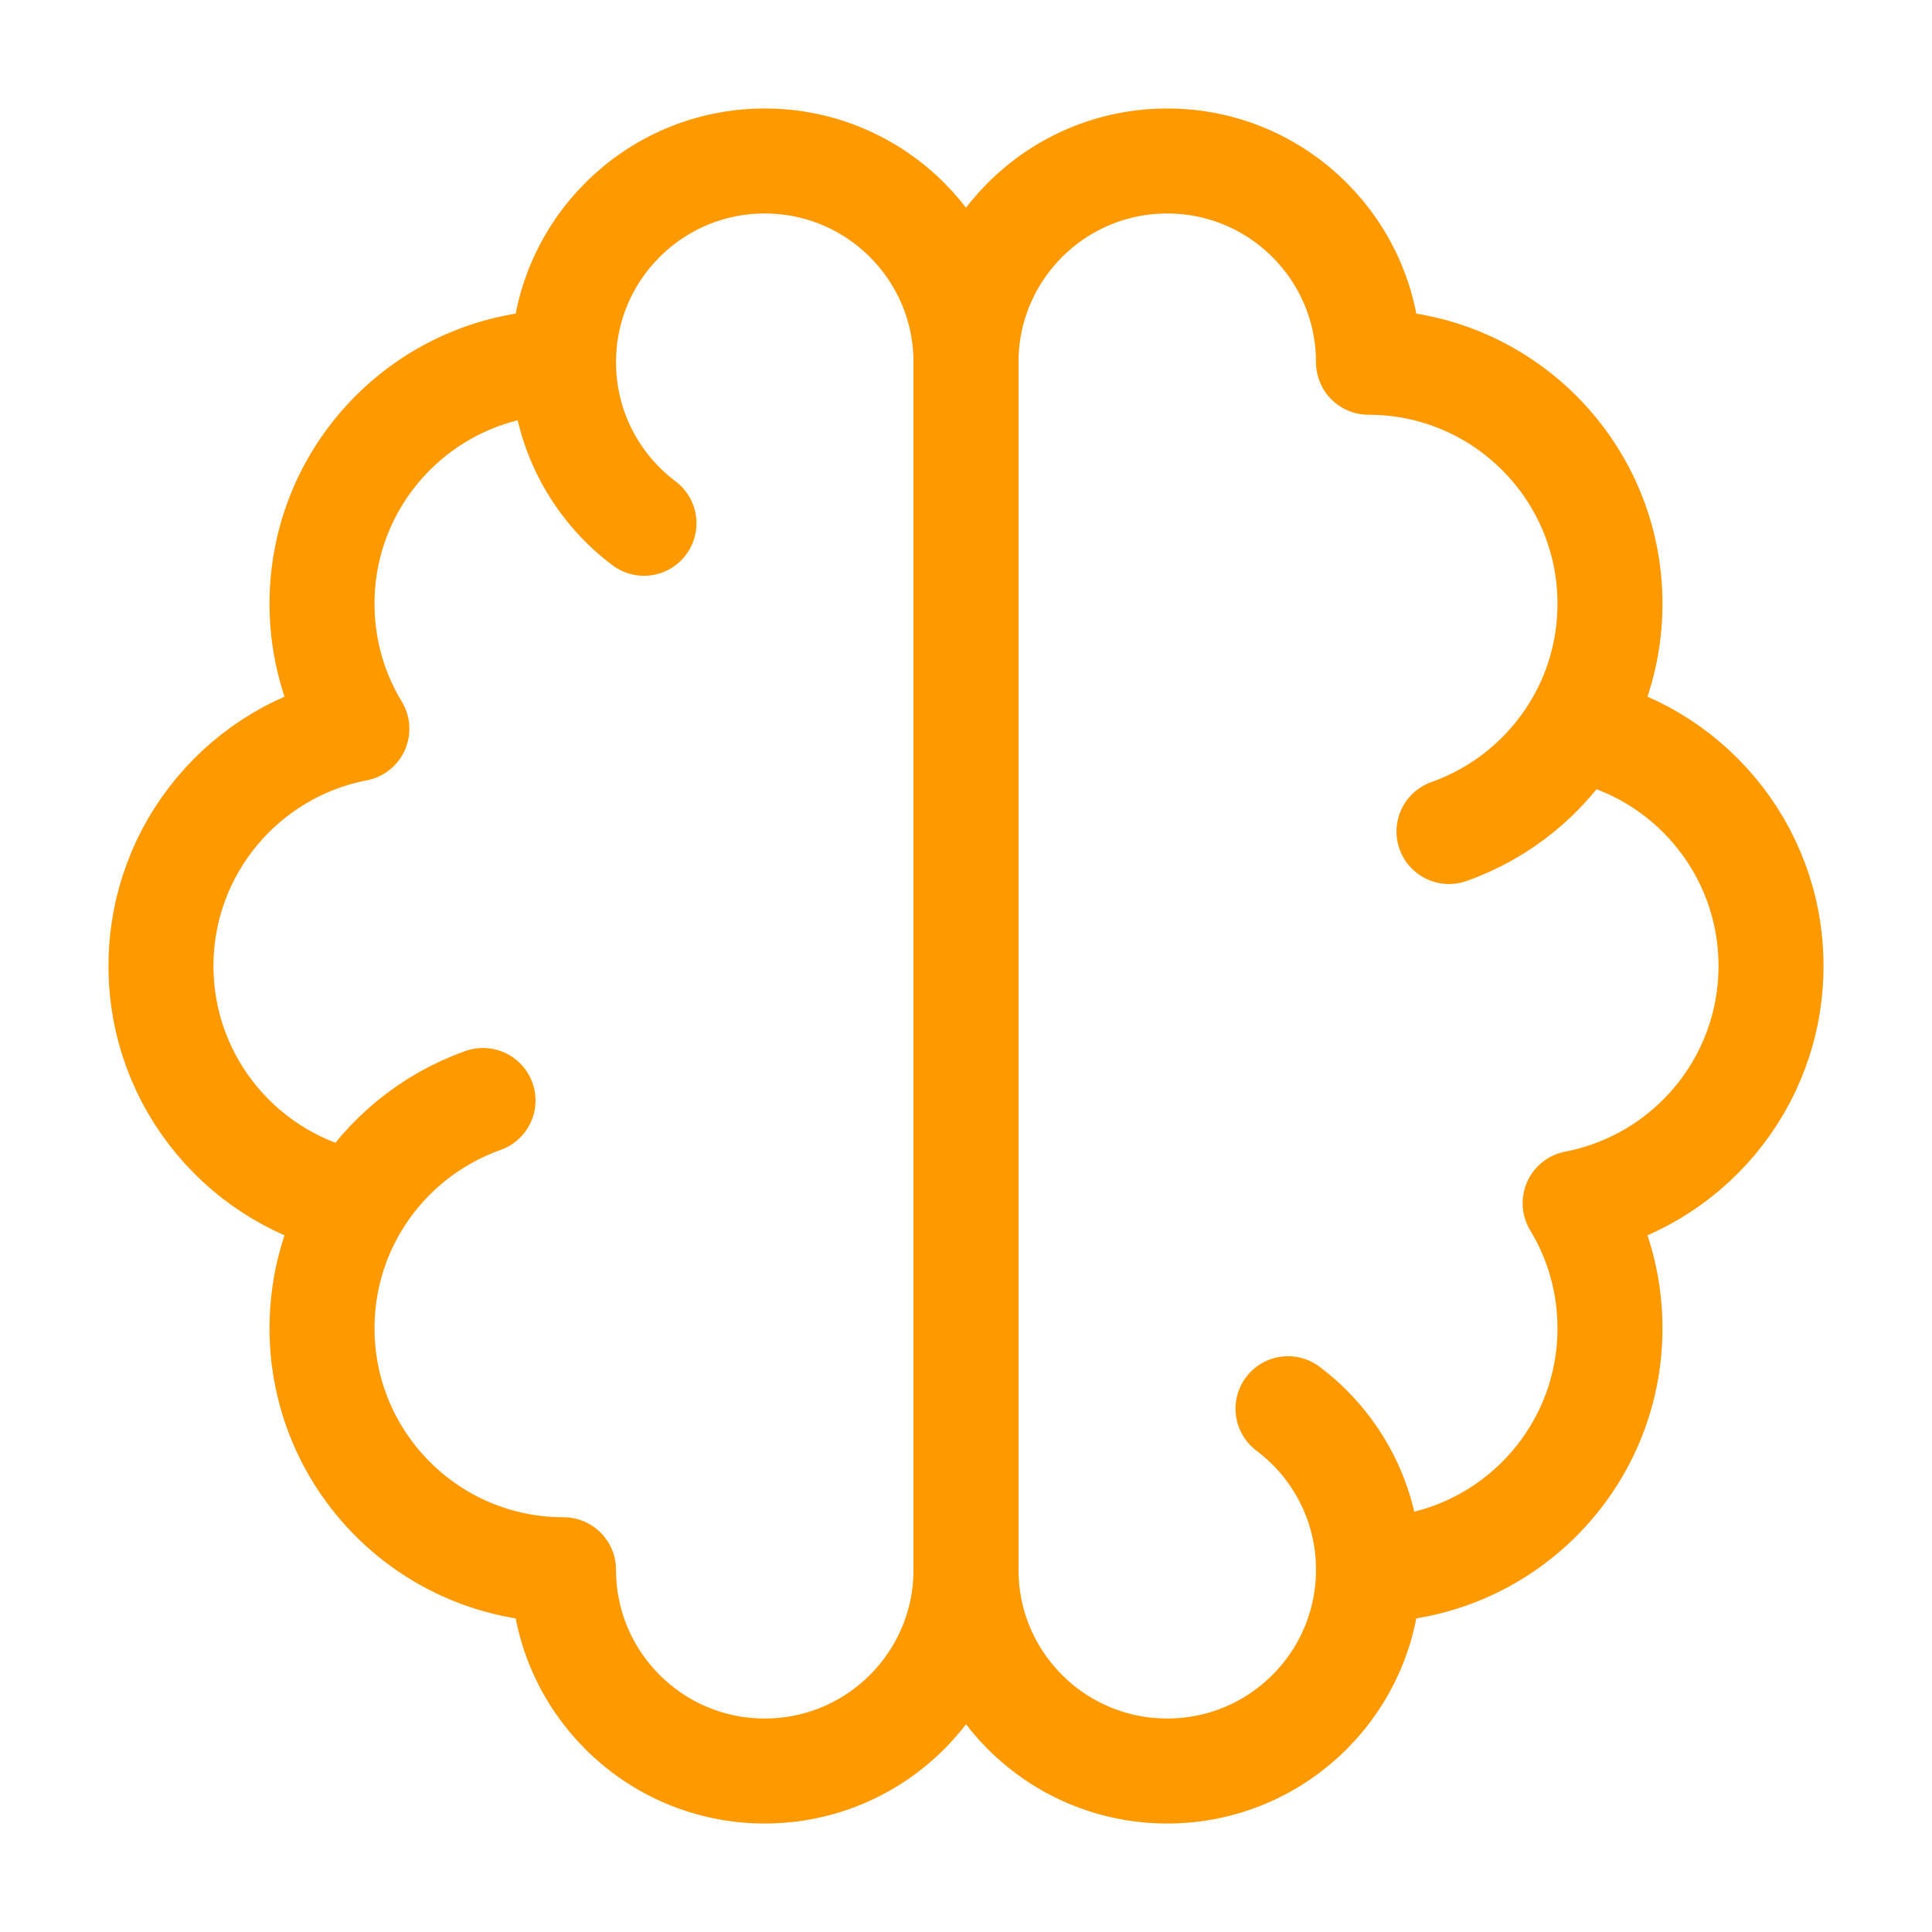 <svg width="46" height="46" viewBox="0 0 46 46" fill="none" xmlns="http://www.w3.org/2000/svg">
<path d="M13.417 8.625C10.241 8.625 7.667 11.199 7.667 14.375C7.667 15.465 7.97 16.484 8.497 17.352C5.841 17.86 3.833 20.196 3.833 23C3.833 25.804 5.841 28.139 8.497 28.647M13.417 8.625C13.417 5.979 15.562 3.833 18.208 3.833C20.855 3.833 23 5.979 23 8.625V37.375C23 40.021 20.855 42.167 18.208 42.167C15.562 42.167 13.417 40.021 13.417 37.375C10.241 37.375 7.667 34.801 7.667 31.625C7.667 30.535 7.97 29.516 8.497 28.647M13.417 8.625C13.417 10.193 14.169 11.584 15.333 12.459M8.497 28.647C9.18 27.521 10.239 26.648 11.5 26.202" stroke="#FF9900" stroke-width="2.5" stroke-linecap="round" stroke-linejoin="round"/>
<path d="M32.583 37.375C35.759 37.375 38.333 34.801 38.333 31.625C38.333 30.535 38.03 29.516 37.503 28.647C40.159 28.139 42.167 25.804 42.167 23C42.167 20.196 40.159 17.86 37.503 17.352M32.583 37.375C32.583 40.021 30.438 42.167 27.792 42.167C25.145 42.167 23 40.021 23 37.375V8.625C23 5.979 25.145 3.833 27.792 3.833C30.438 3.833 32.583 5.979 32.583 8.625C35.759 8.625 38.333 11.199 38.333 14.375C38.333 15.465 38.03 16.484 37.503 17.352M32.583 37.375C32.583 35.807 31.831 34.415 30.667 33.541M37.503 17.352C36.82 18.479 35.761 19.352 34.5 19.798" stroke="#FF9900" stroke-width="2.5" stroke-linecap="round" stroke-linejoin="round"/>
</svg>
